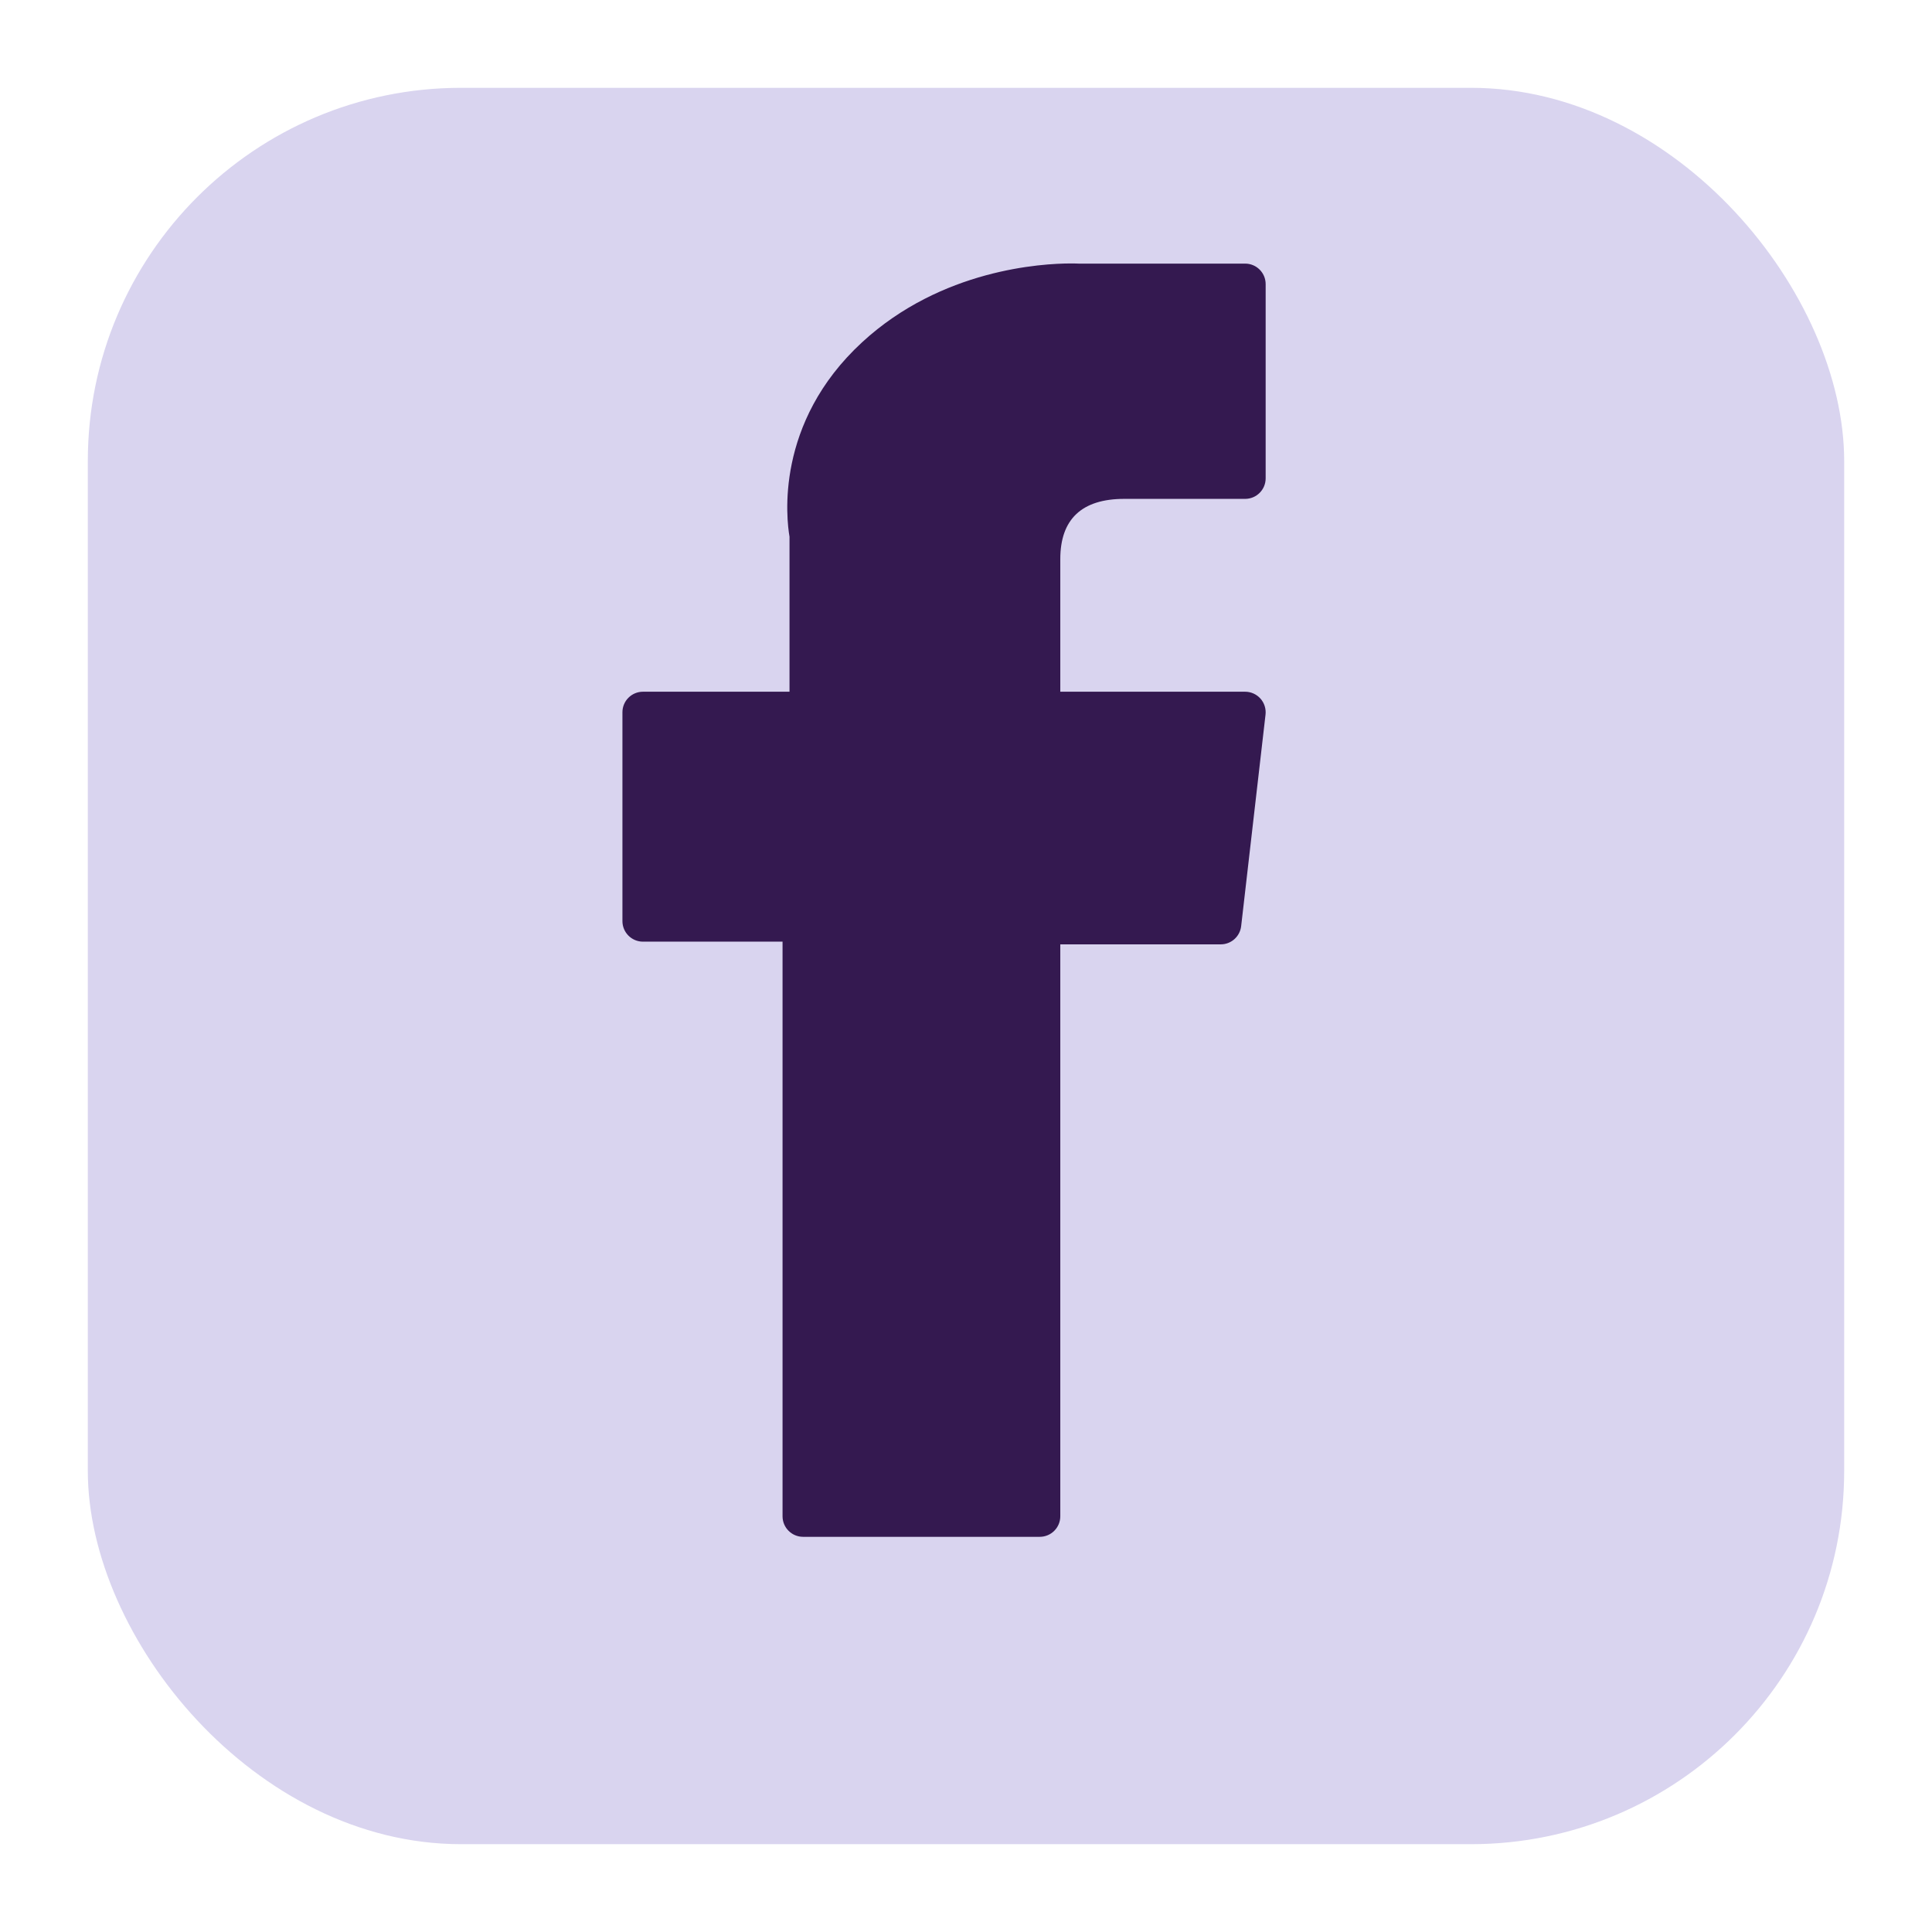 <svg width="88" height="88" viewBox="0 0 88 88" fill="none" xmlns="http://www.w3.org/2000/svg">
<g filter="url(#filter0_d_1_93)">
<rect x="4" width="80" height="80" rx="17" fill="#D9D4EF"/>
</g>
<path d="M29.286 42.891H35.644V69.064C35.644 69.581 36.063 70 36.58 70H47.359C47.876 70 48.295 69.581 48.295 69.064V43.014H55.604C56.079 43.014 56.479 42.657 56.533 42.185L57.643 32.55C57.673 32.285 57.589 32.019 57.412 31.82C57.234 31.621 56.98 31.507 56.714 31.507H48.295V25.467C48.295 23.646 49.276 22.723 51.209 22.723C51.485 22.723 56.714 22.723 56.714 22.723C57.231 22.723 57.649 22.304 57.649 21.787V12.942C57.649 12.426 57.231 12.007 56.714 12.007H49.128C49.075 12.004 48.956 12 48.781 12C47.464 12 42.889 12.258 39.275 15.583C35.271 19.267 35.828 23.679 35.961 24.444V31.507H29.286C28.77 31.507 28.351 31.926 28.351 32.442V41.955C28.351 42.472 28.77 42.891 29.286 42.891Z" fill="#341950"/>
<defs>
<filter id="filter0_d_1_93" x="0" y="0" width="88" height="88" filterUnits="userSpaceOnUse" color-interpolation-filters="sRGB">
<feFlood flood-opacity="0" result="BackgroundImageFix"/>
<feColorMatrix in="SourceAlpha" type="matrix" values="0 0 0 0 0 0 0 0 0 0 0 0 0 0 0 0 0 0 127 0" result="hardAlpha"/>
<feOffset dy="4"/>
<feGaussianBlur stdDeviation="2"/>
<feComposite in2="hardAlpha" operator="out"/>
<feColorMatrix type="matrix" values="0 0 0 0 0 0 0 0 0 0 0 0 0 0 0 0 0 0 0.25 0"/>
<feBlend mode="normal" in2="BackgroundImageFix" result="effect1_dropShadow_1_93"/>
<feBlend mode="normal" in="SourceGraphic" in2="effect1_dropShadow_1_93" result="shape"/>
</filter>
</defs>
</svg>
